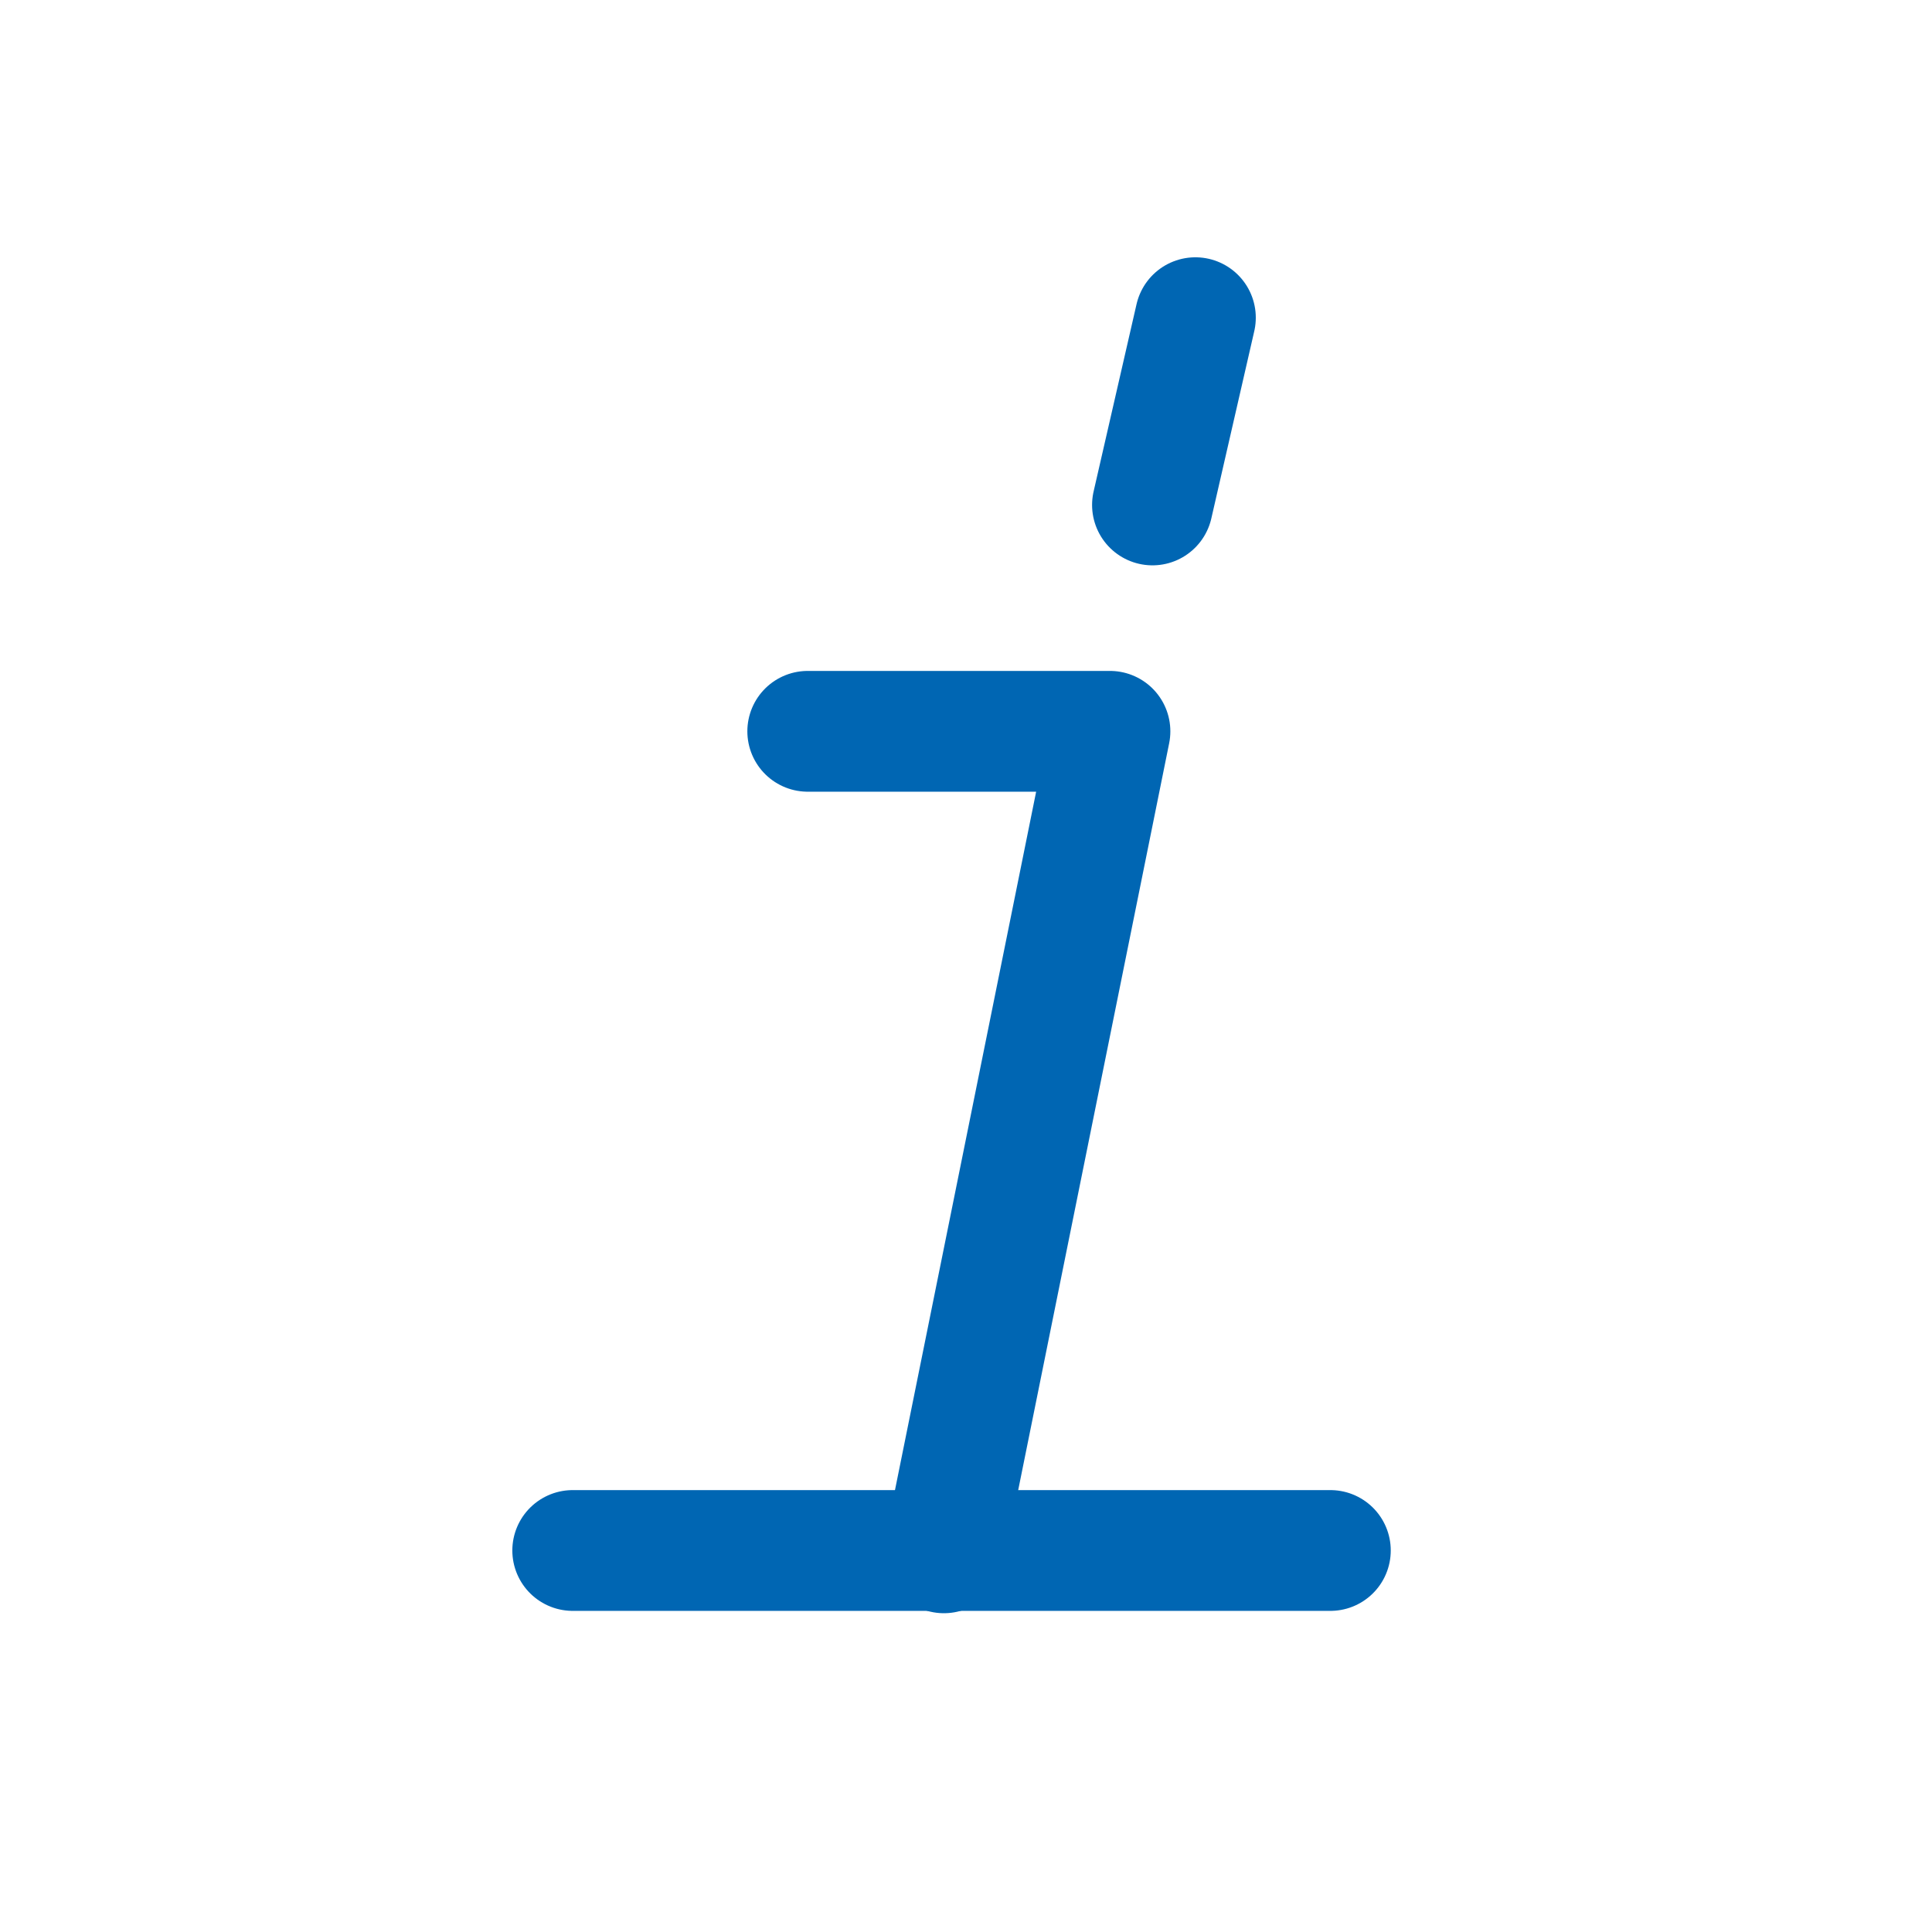 <svg viewBox="0 0 48 48" xmlns="http://www.w3.org/2000/svg"><g fill="none" stroke="#0066b3" stroke-linecap="round" stroke-linejoin="round" stroke-width="1.702" transform="matrix(1.763 0 0 1.763 58.639 23.178)"><path d="m-25.19 8.703h10.677"/><path d="m-19.959 8.736 2.34-11.577h-4.259"/><path d="m-17.02-6.031.605-2.639"/></g></svg>